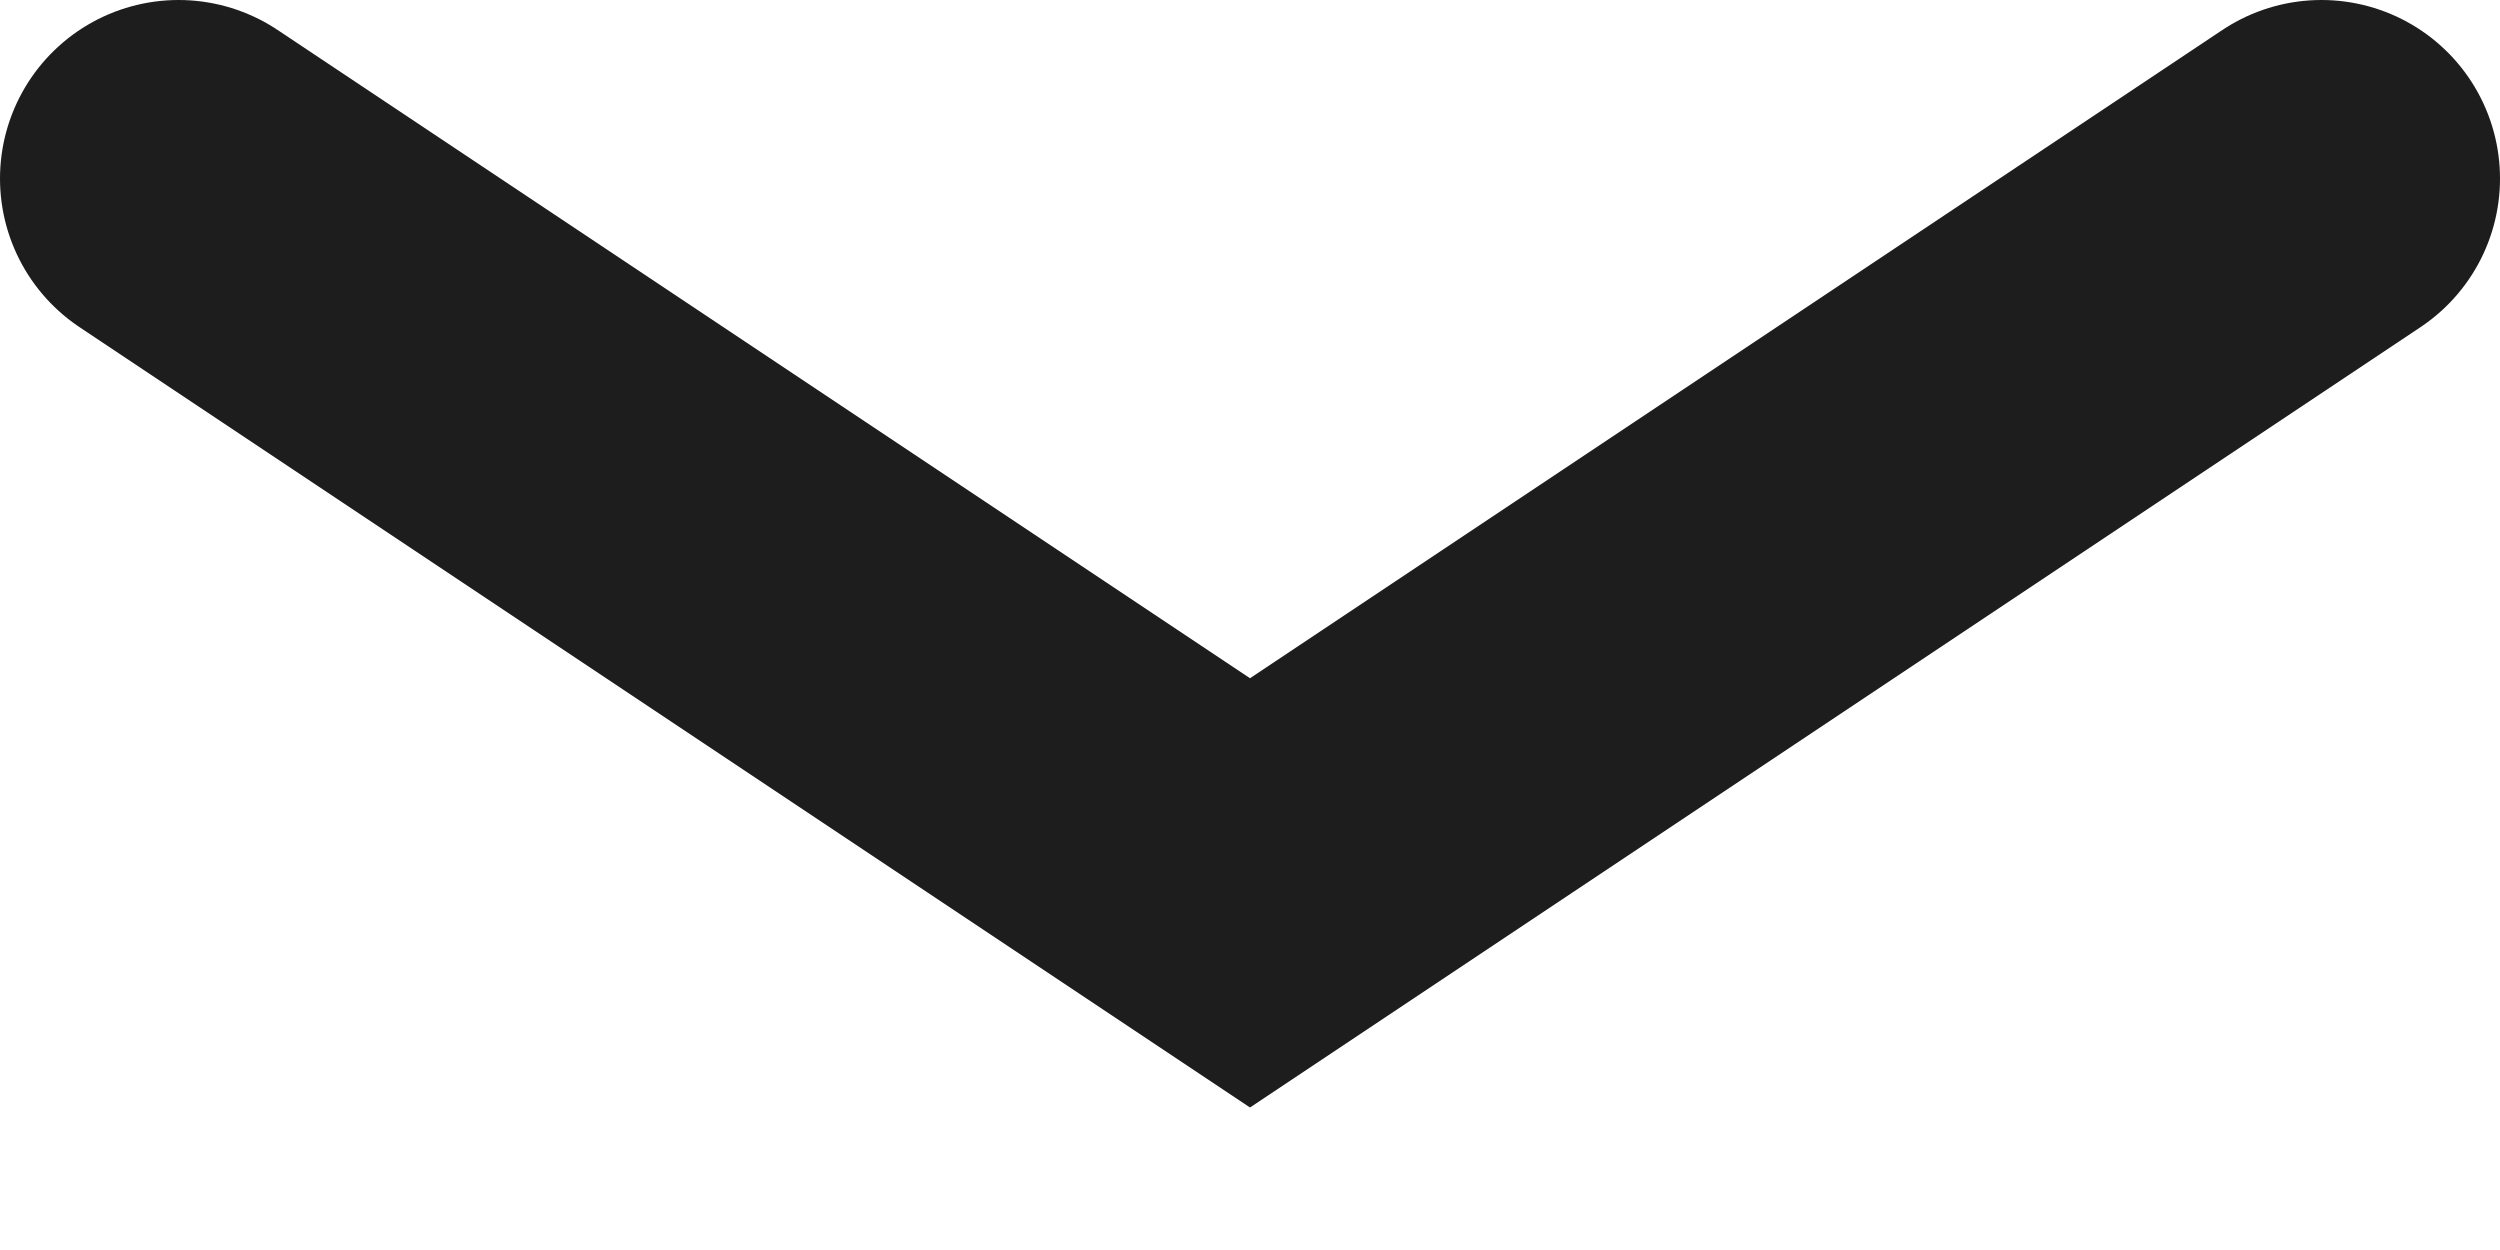 <svg width="14" height="7" viewBox="0 0 14 7" fill="none" xmlns="http://www.w3.org/2000/svg">
<rect width="14" height="7" fill="#F5F5F5"/>
<g clip-path="url(#clip0_0_1)">
<rect width="1920" height="9362" transform="translate(-1481 -623)" fill="white"/>
<rect width="1920" height="9343.14" transform="translate(-1481 -586)" fill="white"/>
<g filter="url(#filter0_d_0_1)">
<path d="M-266.5 -391.5H66.5V96C66.5 97.933 64.933 99.5 63 99.5H-263C-264.933 99.5 -266.5 97.933 -266.5 96V-391.5Z" fill="white" stroke="#F1F1F1"/>
</g>
<rect x="-255.5" y="-16.5" width="312" height="39" rx="3.5" stroke="#DDDDDD"/>
<path d="M1 1L7 5L13 1" stroke="#1D1D1D" stroke-width="2" stroke-linecap="round"/>
</g>
<defs>
<filter id="filter0_d_0_1" x="-277" y="-452" width="354" height="566" filterUnits="userSpaceOnUse" color-interpolation-filters="sRGB">
<feFlood flood-opacity="0" result="BackgroundImageFix"/>
<feColorMatrix in="SourceAlpha" type="matrix" values="0 0 0 0 0 0 0 0 0 0 0 0 0 0 0 0 0 0 127 0" result="hardAlpha"/>
<feOffset dy="4"/>
<feGaussianBlur stdDeviation="5"/>
<feComposite in2="hardAlpha" operator="out"/>
<feColorMatrix type="matrix" values="0 0 0 0 0.825 0 0 0 0 0.825 0 0 0 0 0.825 0 0 0 1 0"/>
<feBlend mode="normal" in2="BackgroundImageFix" result="effect1_dropShadow_0_1"/>
<feBlend mode="normal" in="SourceGraphic" in2="effect1_dropShadow_0_1" result="shape"/>
</filter>
<clipPath id="clip0_0_1">
<rect width="1920" height="9362" fill="white" transform="translate(-1481 -623)"/>
</clipPath>
</defs>
</svg>

